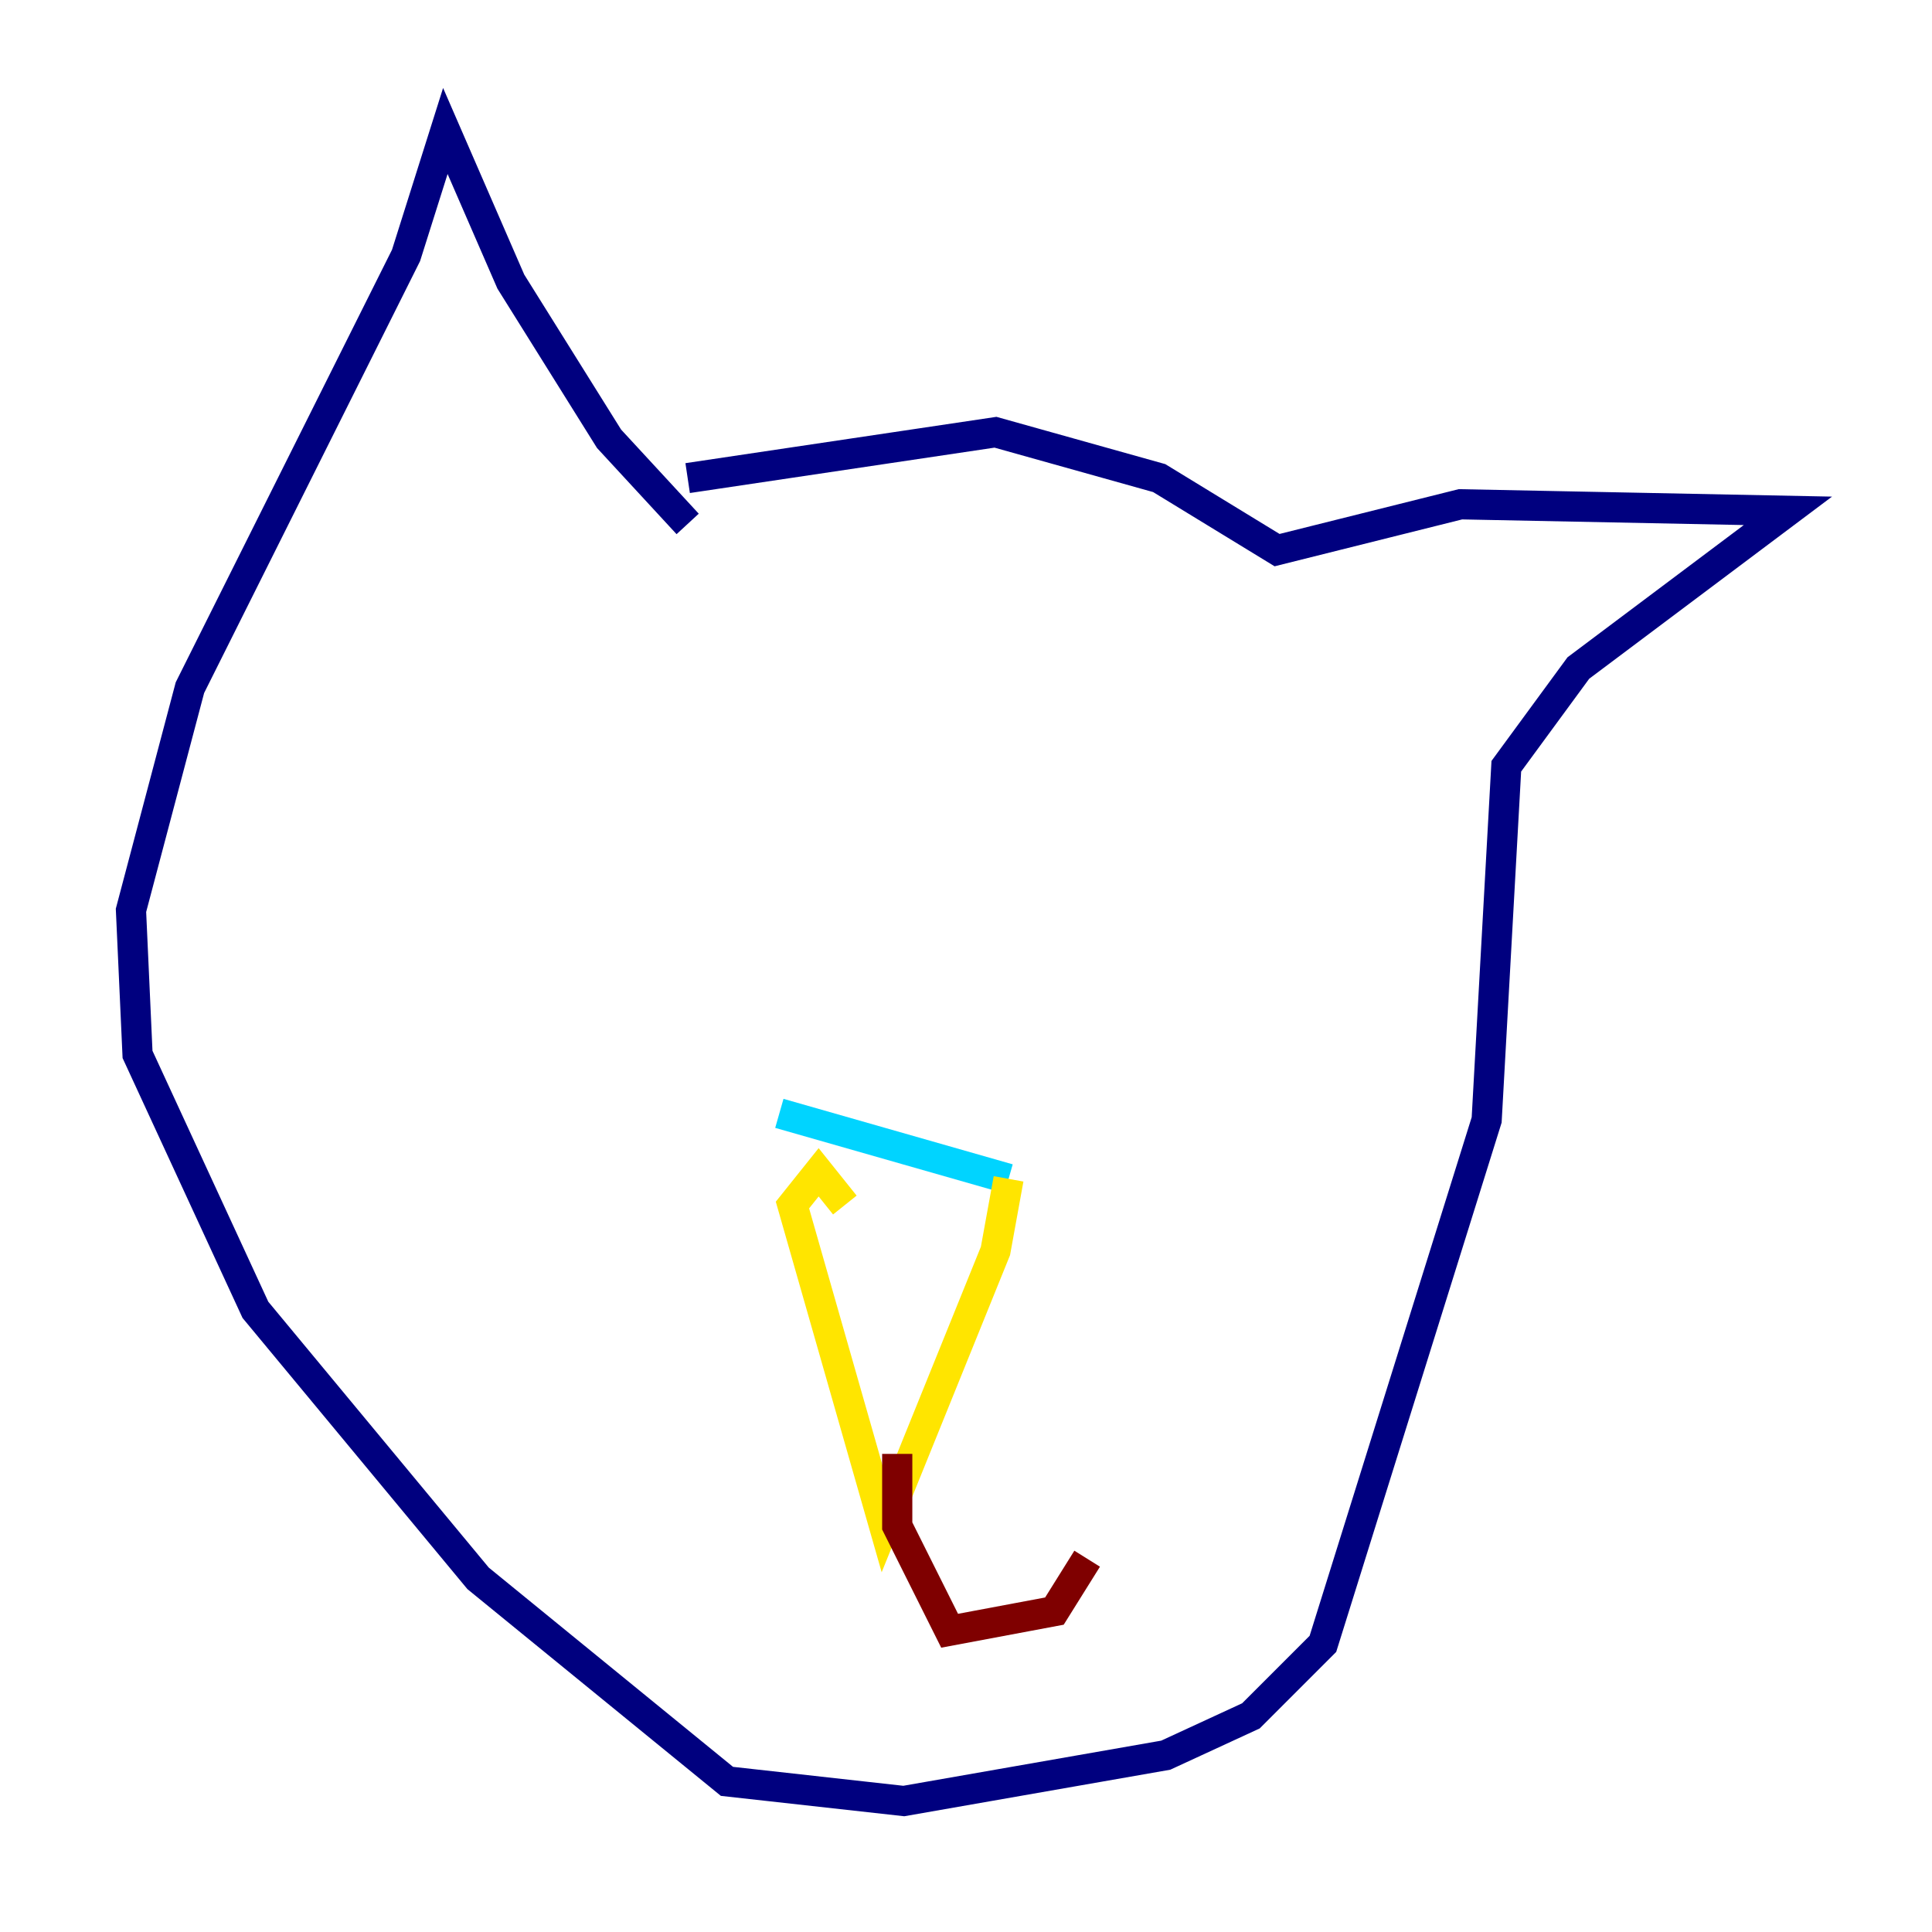 <?xml version="1.0" encoding="utf-8" ?>
<svg baseProfile="tiny" height="128" version="1.2" viewBox="0,0,128,128" width="128" xmlns="http://www.w3.org/2000/svg" xmlns:ev="http://www.w3.org/2001/xml-events" xmlns:xlink="http://www.w3.org/1999/xlink"><defs /><polyline fill="none" points="45.559,31.675 65.953,28.637 76.8,31.675 84.61,36.447 96.759,33.41 118.454,33.844 104.57,44.258 99.797,50.766 98.495,74.197 87.647,108.909 82.875,113.681 77.234,116.285 59.878,119.322 48.163,118.02 31.675,104.57 16.922,86.78 9.112,69.858 8.678,60.312 12.583,45.559 26.902,16.922 29.505,8.678 33.844,18.658 40.352,29.071 45.559,34.712" stroke="#00007f" stroke-width="2" /><polyline fill="none" points="51.634,73.763 66.82,78.102" stroke="#00d4ff" stroke-width="2" /><polyline fill="none" points="66.82,78.102 65.953,82.875 58.576,101.098 52.502,79.837 54.237,77.668 55.973,79.837" stroke="#ffe500" stroke-width="2" /><polyline fill="none" points="59.444,96.325 59.444,101.098 62.915,108.041 69.858,106.739 72.027,103.268" stroke="#7f0000" stroke-width="2" /></svg>